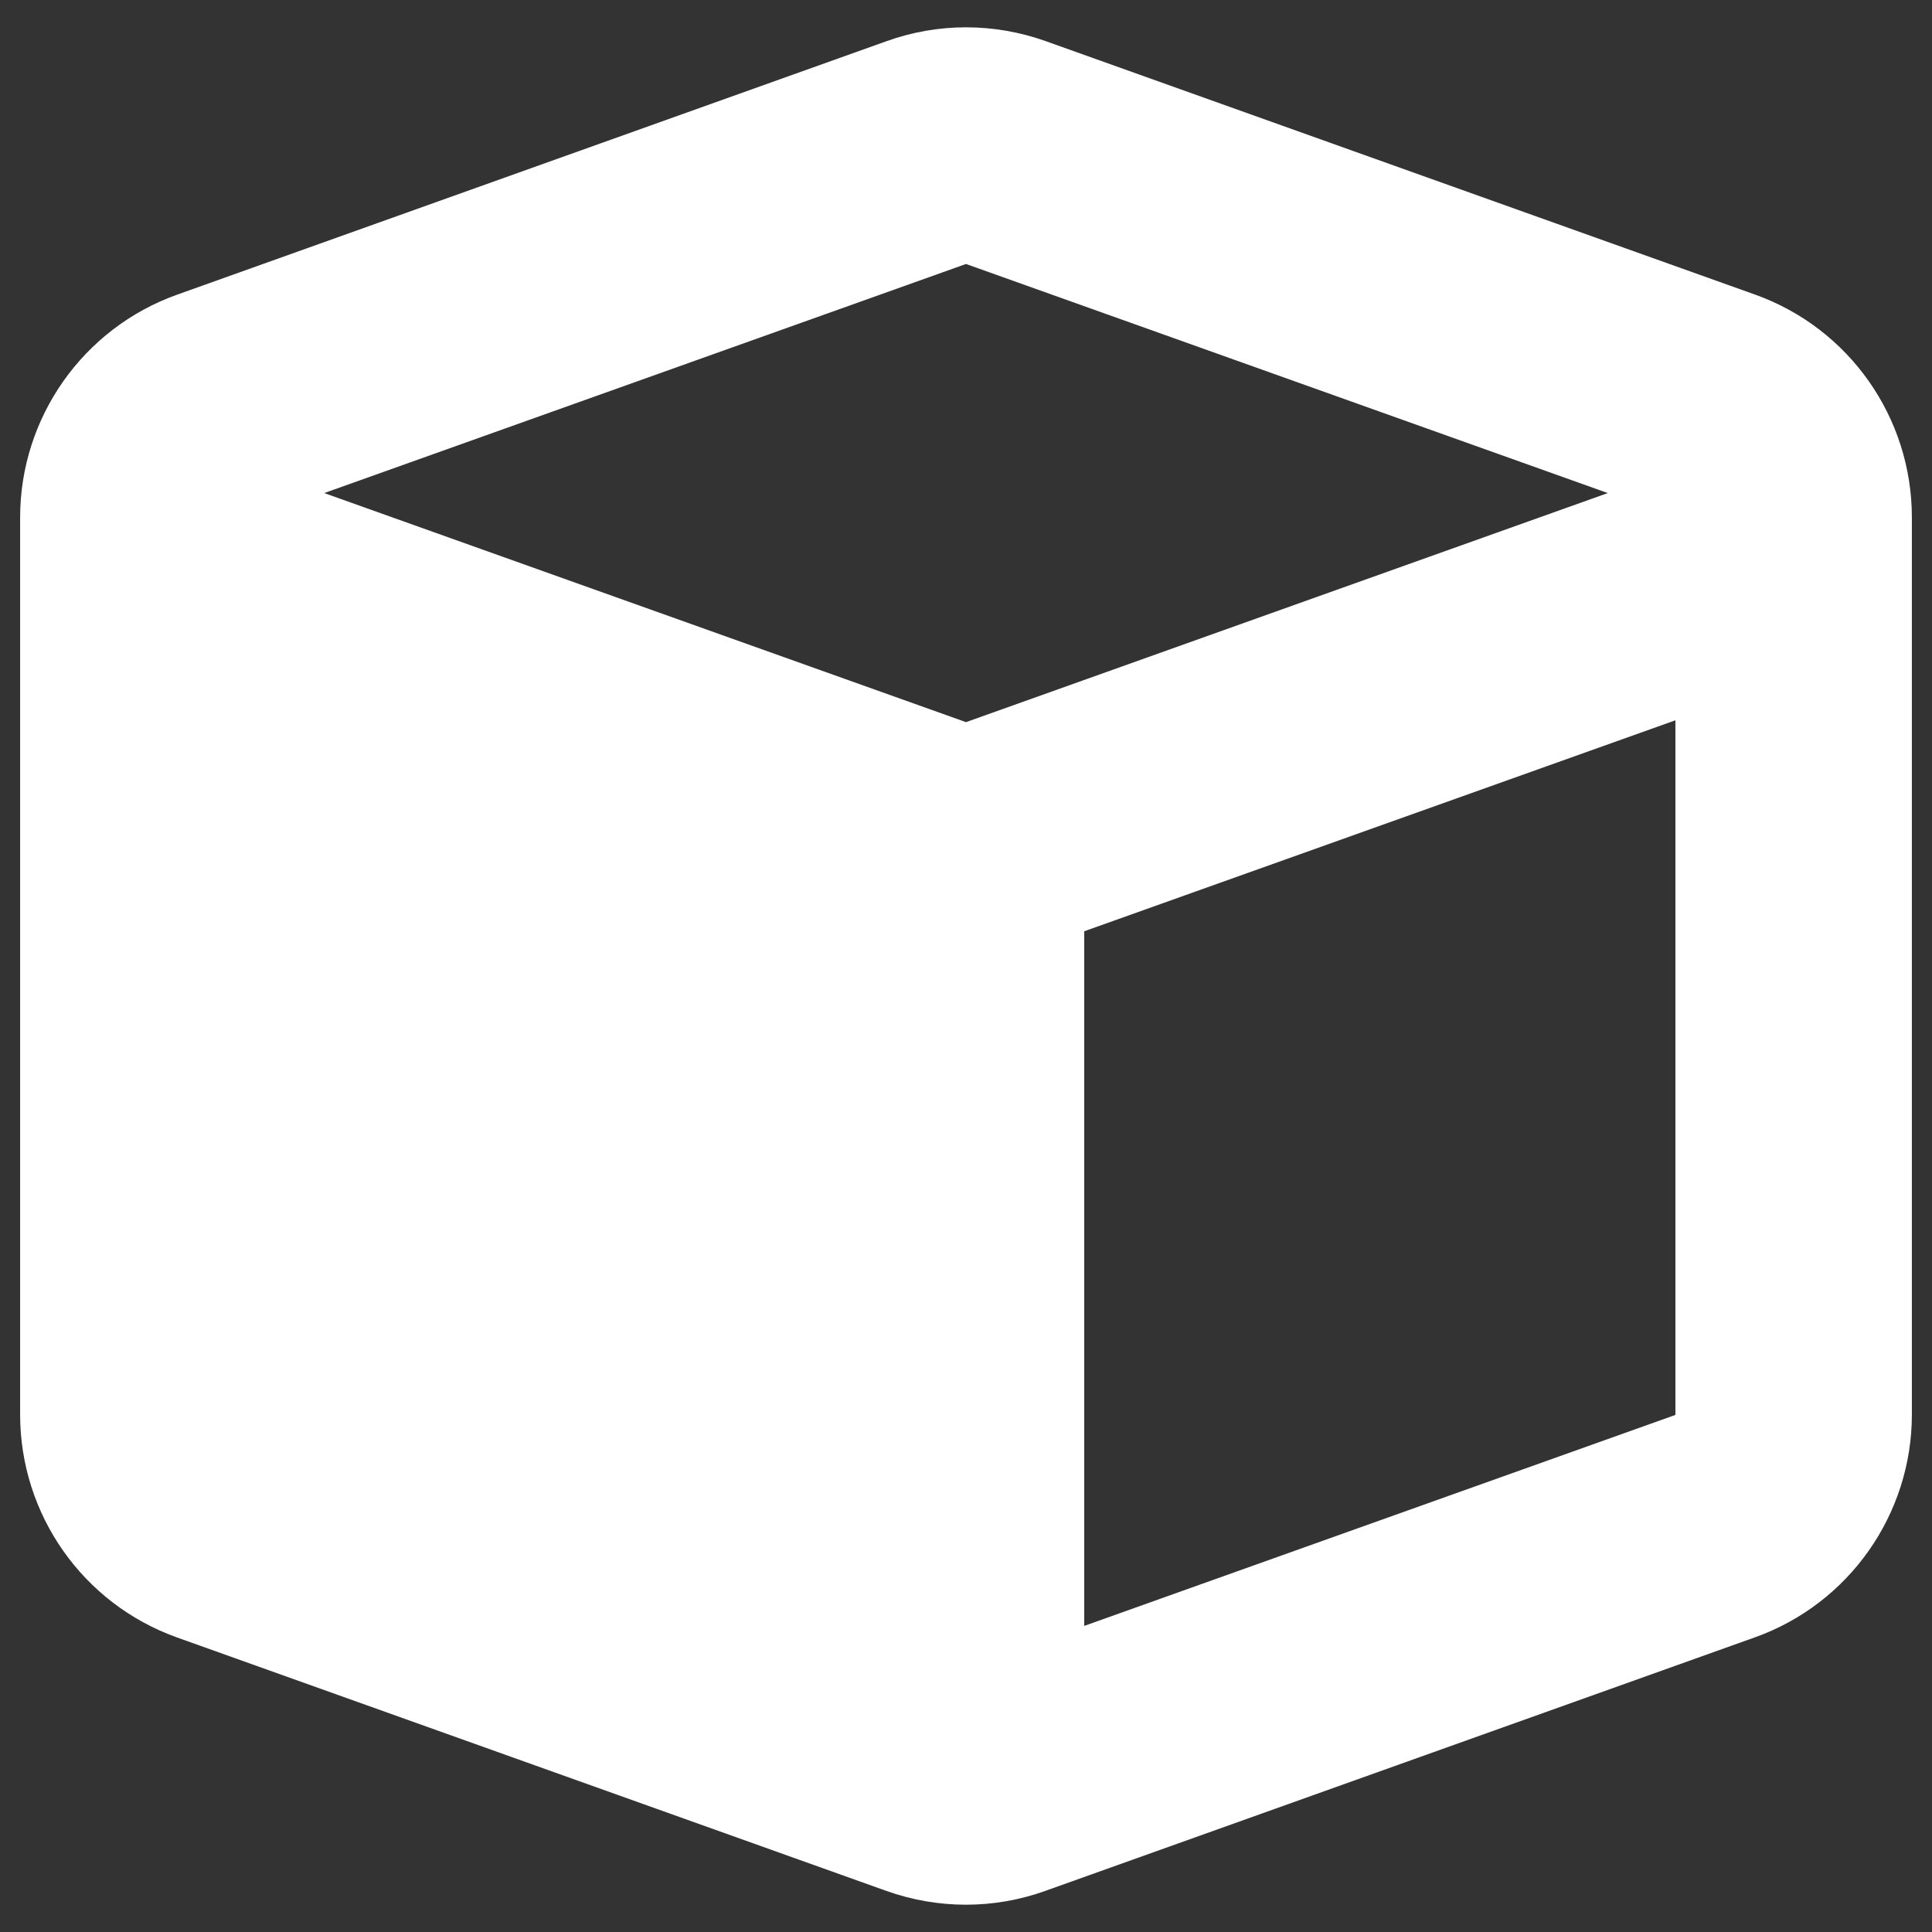 <?xml version="1.0" encoding="UTF-8" standalone="no"?>
<svg
   viewBox="0 0 96 96"
   version="1.1"
   id="svg1"
   sodipodi:docname="icon_object_x96.svg"
   width="96"
   height="96"
   inkscape:version="1.3.2 (091e20ef0f, 2023-11-25, custom)"
   xmlns:inkscape="http://www.inkscape.org/namespaces/inkscape"
   xmlns:sodipodi="http://sodipodi.sourceforge.net/DTD/sodipodi-0.dtd"
   xmlns="http://www.w3.org/2000/svg"
   xmlns:svg="http://www.w3.org/2000/svg">
  <rect x="0" y="0" width="96" height="96" fill="#333333" stroke="none"/>
  <defs
     id="defs1" />
  <sodipodi:namedview
     id="namedview1"
     pagecolor="#808080"
     bordercolor="#666666"
     borderopacity="1.0"
     inkscape:showpageshadow="2"
     inkscape:pageopacity="0.0"
     inkscape:pagecheckerboard="0"
     inkscape:deskcolor="#d1d1d1"
     inkscape:zoom="6.75"
     inkscape:cx="46.518519"
     inkscape:cy="50.074074"
     inkscape:window-width="2524"
     inkscape:window-height="1050"
     inkscape:window-x="36"
     inkscape:window-y="0"
     inkscape:window-maximized="1"
     inkscape:current-layer="svg1" />
  <!--!Font Awesome Free 6.5.2 by @fontawesome - https://fontawesome.com License - https://fontawesome.com/license/free Copyright 2024 Fonticons, Inc.-->
  <path
     d="m 44.053,2.046 c 2.552,-0.918 5.343,-0.918 7.913,0 l 35.25,12.595 C 91.879,16.312 95,20.736 95,25.712 v 44.577 c 0,4.957 -3.121,9.4 -7.803,11.071 l -35.25,12.595 c -2.552,0.918 -5.343,0.918 -7.913,0 l -35.25,-12.595 C 4.121,79.688 1,75.264 1,70.288 V 25.712 c 0,-4.957 3.121,-9.4 7.803,-11.071 z M 48,13.117 16.11,24.5 48,35.883 79.89,24.5 Z M 53.875,80.79 83.25,70.307 V 35.791 L 53.875,46.274 Z"
     id="path1"
     style="stroke-width:0.184;fill:#ffffff" />
</svg>
